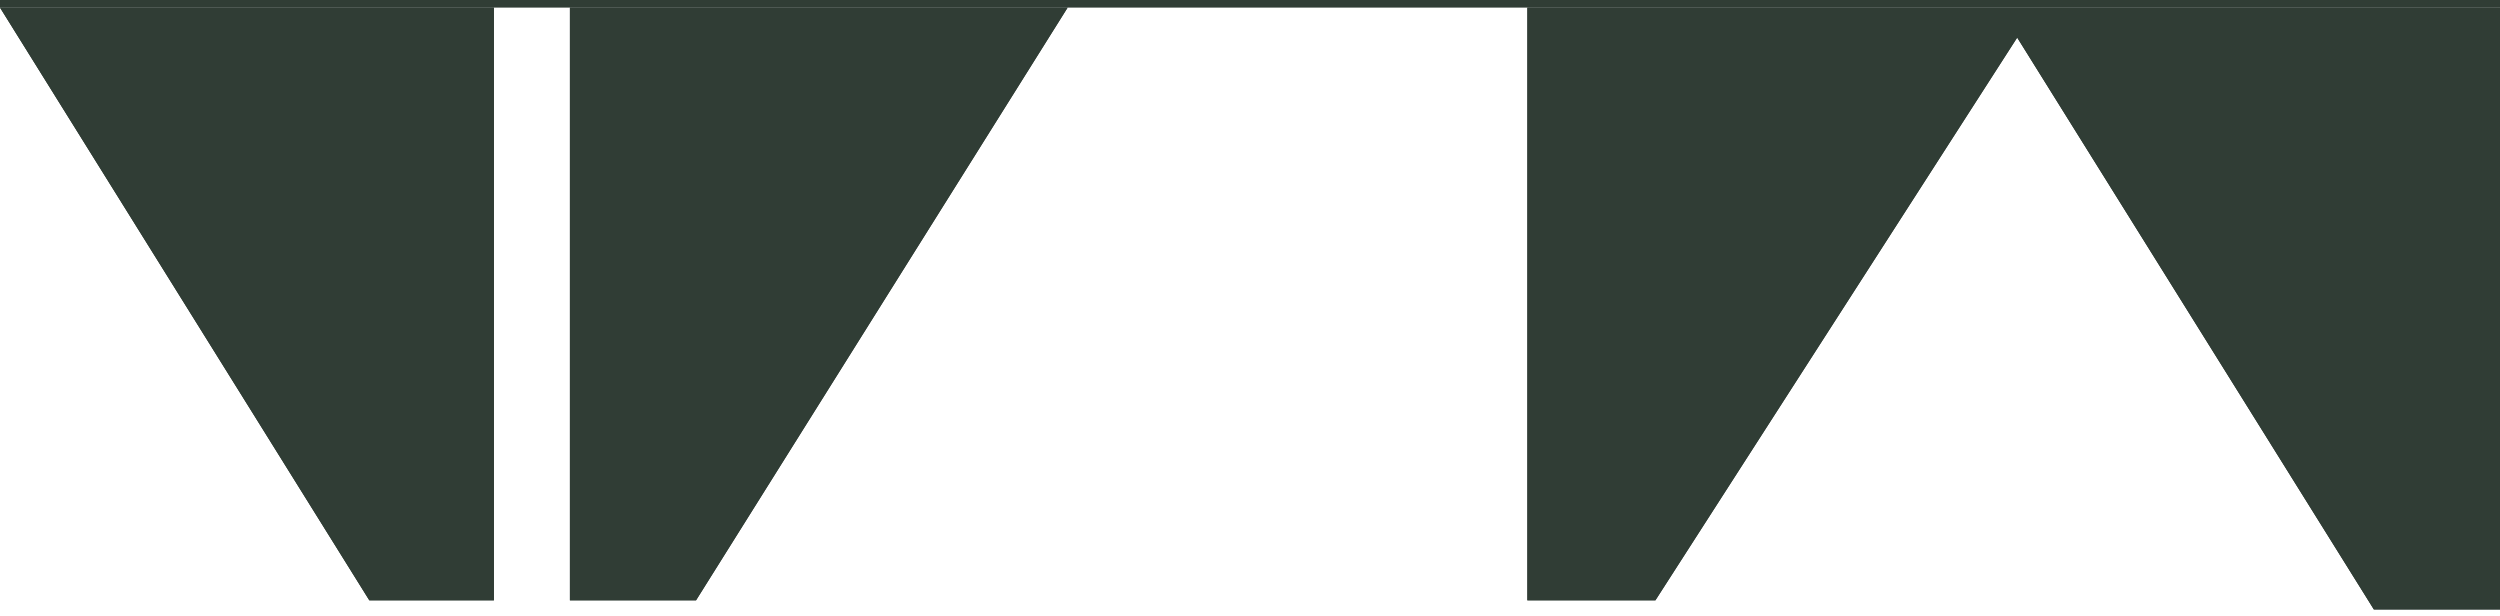 <svg width="329" height="81" viewBox="0 0 329 81" fill="none" xmlns="http://www.w3.org/2000/svg">
<path d="M140.5 1L91.6 79H75V1" fill="#303D35"/>
<path d="M0 1L48.6 79H65V1" fill="#303D35"/>
<path fill-rule="evenodd" clip-rule="evenodd" d="M217.852 79L265.462 4.947L312.4 80.204H329V1H268H263H201V79H217.852Z" fill="#303D35"/>
<path d="M140.5 1L91.6 79H75V1" fill="#303D35"/>
<path d="M0 1L48.6 79H65V1" fill="#303D35"/>
<path fill-rule="evenodd" clip-rule="evenodd" d="M217.852 79L265.462 4.947L312.4 80.204H329V1H268H263H201V79H217.852Z" fill="#303D35"/>
<line y1="0.5" x2="329" y2="0.5" stroke="#303D35"/>
</svg>
